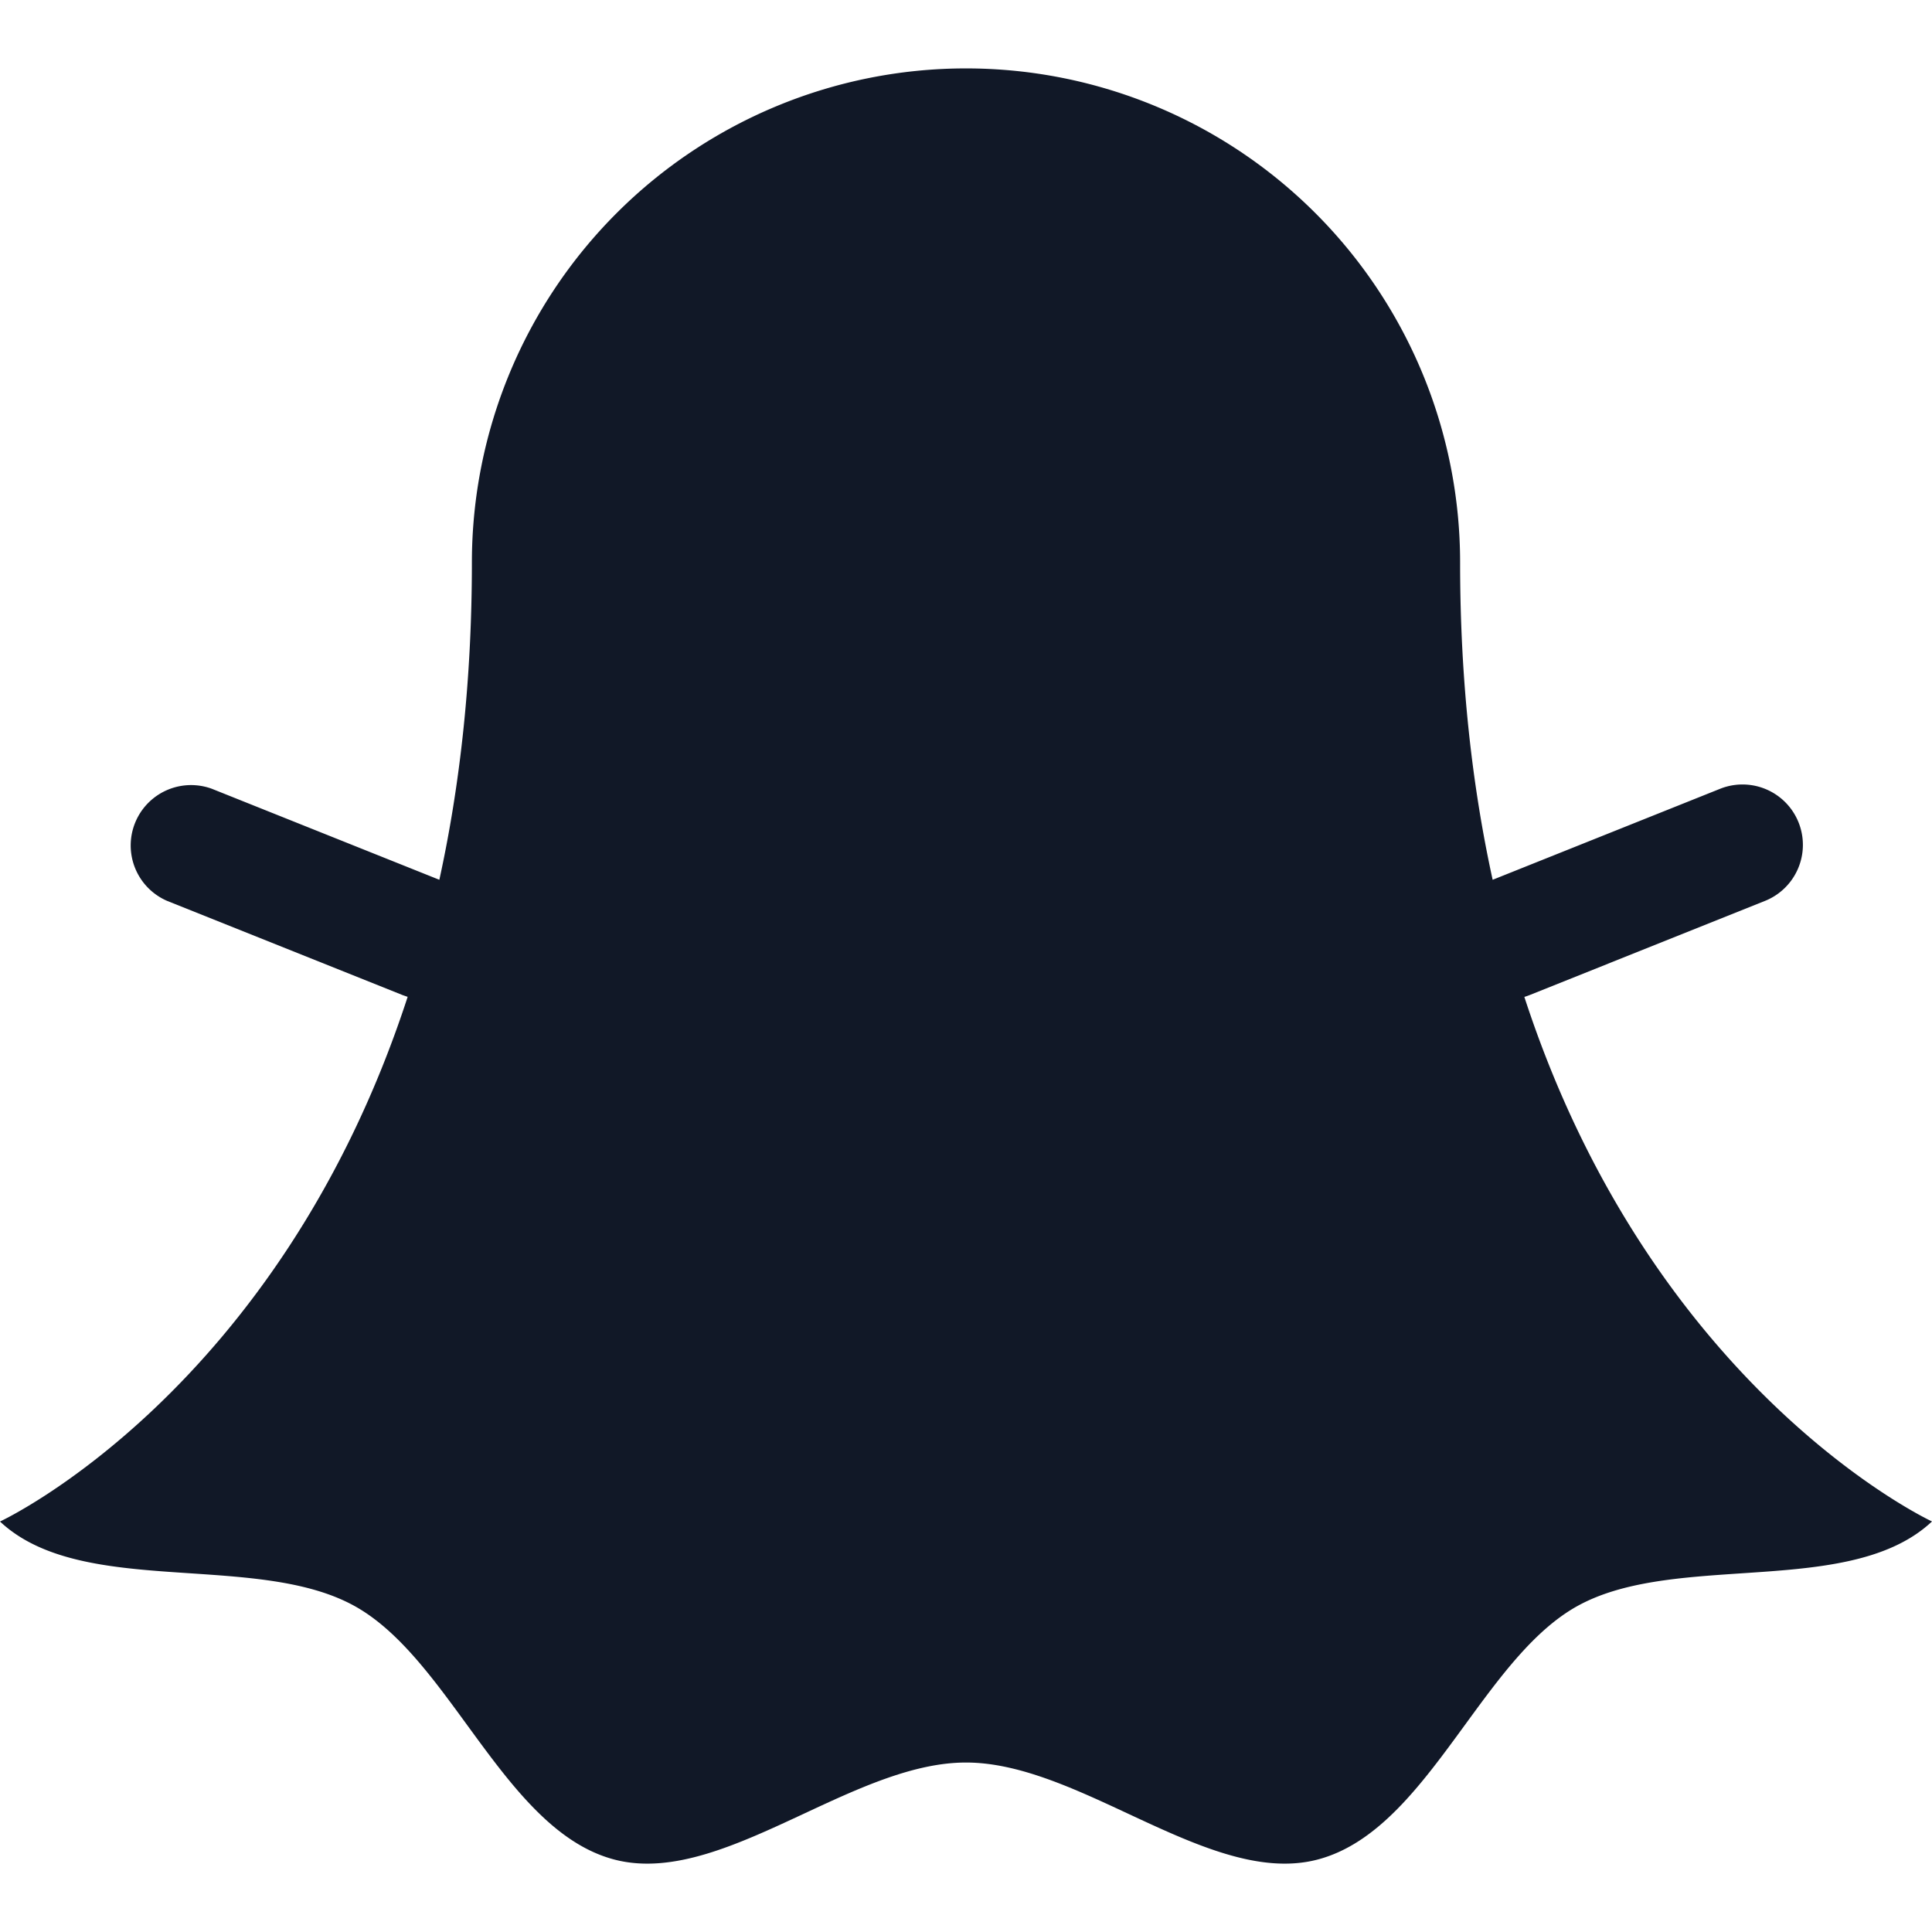 <svg xmlns="http://www.w3.org/2000/svg" width="32" height="32" fill="none" viewBox="0 0 32 32"><path fill="#111827" fill-rule="evenodd" d="M7.277 14.572c.338-1.543.539-3.288.539-5.255a8.184 8.184 0 1 1 16.368 0c0 1.967.201 3.712.539 5.255l3.767-1.507a1 1 0 0 1 .743 1.857l-3.899 1.56a1 1 0 0 1-.086.03C27.385 23.065 32 25.2 32 25.2c-.743.698-1.947.779-3.152.859-.988.066-1.976.132-2.714.538-.72.396-1.294 1.184-1.872 1.976-.717.982-1.438 1.971-2.45 2.23-.962.246-2.035-.254-3.122-.76-.907-.423-1.823-.85-2.69-.85-.868 0-1.783.427-2.69.85-1.087.506-2.16 1.006-3.123.76-1.01-.259-1.732-1.248-2.449-2.23-.578-.792-1.152-1.58-1.872-1.976-.738-.406-1.727-.472-2.714-.538-1.205-.08-2.409-.16-3.152-.858 0 0 4.615-2.135 6.752-8.69l-.086-.03-3.899-1.56a1 1 0 0 1 .743-1.856z" clip-rule="evenodd"/></svg>